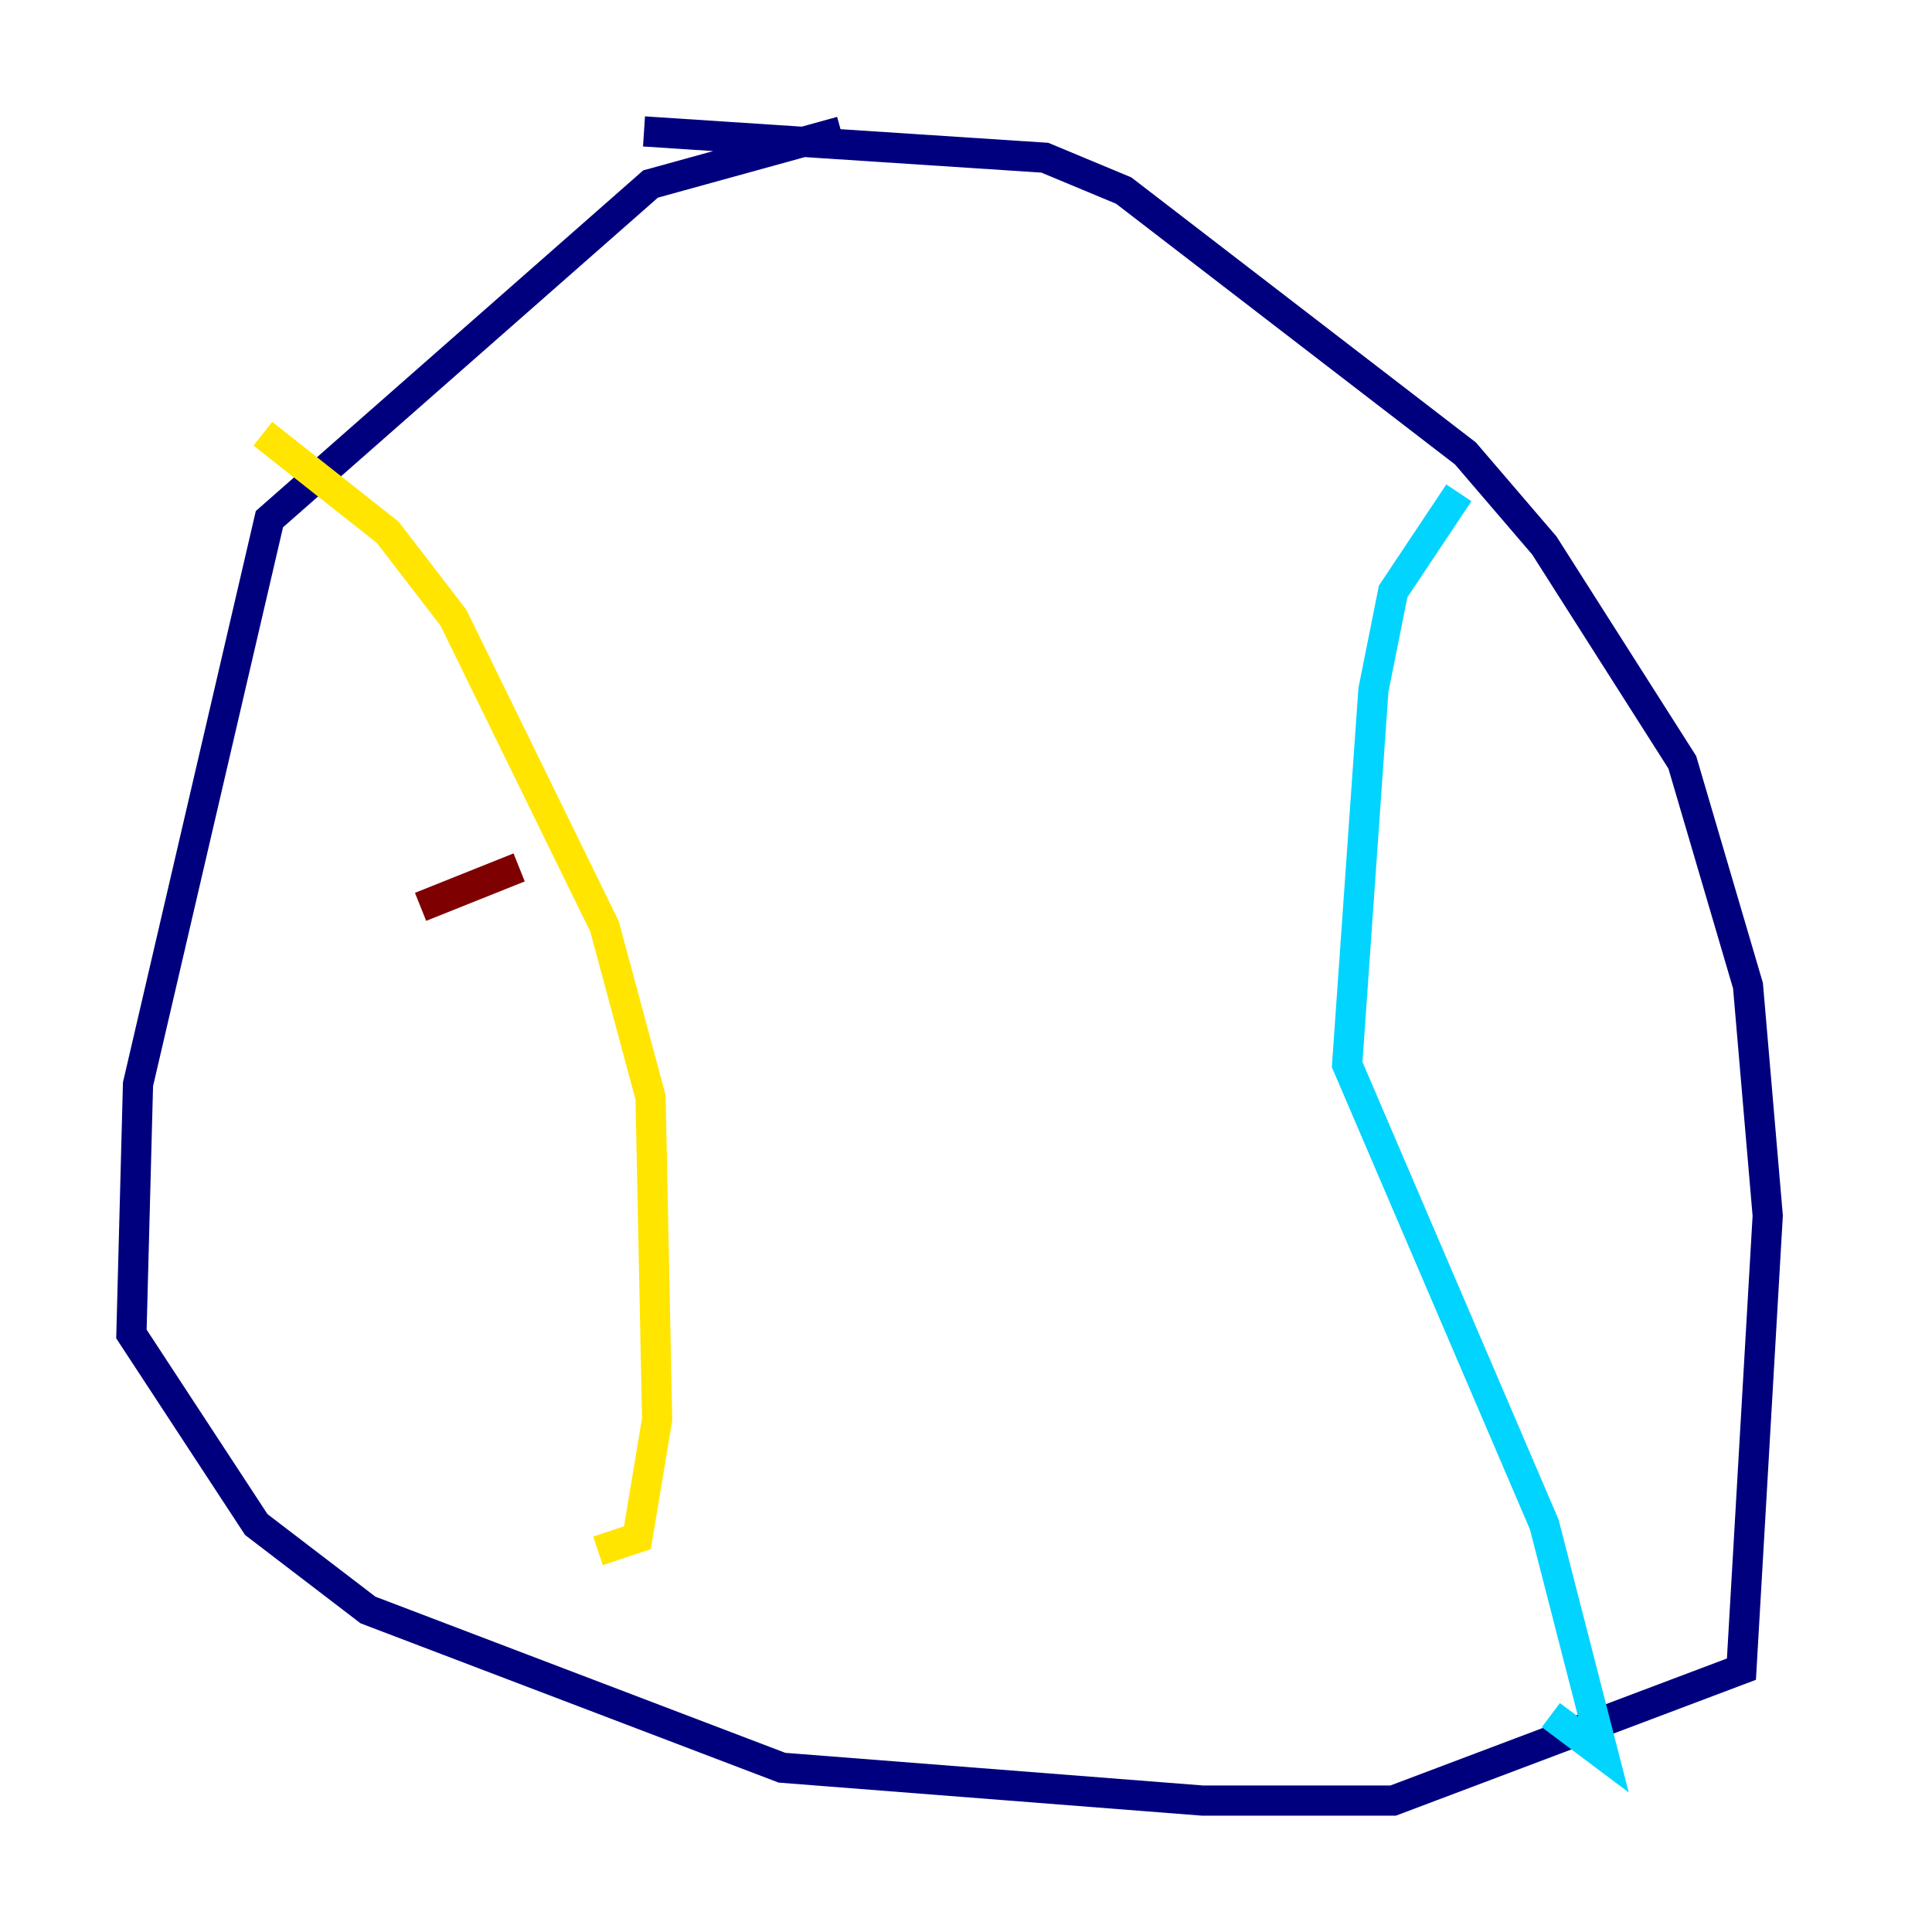 <?xml version="1.0" encoding="utf-8" ?>
<svg baseProfile="tiny" height="128" version="1.2" viewBox="0,0,128,128" width="128" xmlns="http://www.w3.org/2000/svg" xmlns:ev="http://www.w3.org/2001/xml-events" xmlns:xlink="http://www.w3.org/1999/xlink"><defs /><polyline fill="none" points="55.728,8.707 43.102,12.191 17.85,34.395 9.143,71.837 8.707,88.381 16.98,101.007 24.381,106.667 51.809,117.116 79.674,119.293 92.299,119.293 115.374,110.585 117.116,80.544 115.809,65.306 111.456,50.503 102.313,36.136 97.088,30.041 74.449,12.626 69.225,10.449 42.667,8.707" stroke="#00007f" stroke-width="2" /><polyline fill="none" points="96.653,32.653 92.299,39.184 90.993,45.714 89.252,70.531 102.313,101.007 106.231,116.245 102.748,113.633" stroke="#00d4ff" stroke-width="2" /><polyline fill="none" points="17.415,28.735 25.687,35.265 30.041,40.925 40.054,61.388 43.102,72.707 43.537,94.041 42.231,101.878 39.619,102.748" stroke="#ffe500" stroke-width="2" /><polyline fill="none" points="27.864,60.082 34.395,57.469" stroke="#7f0000" stroke-width="2" /></svg>